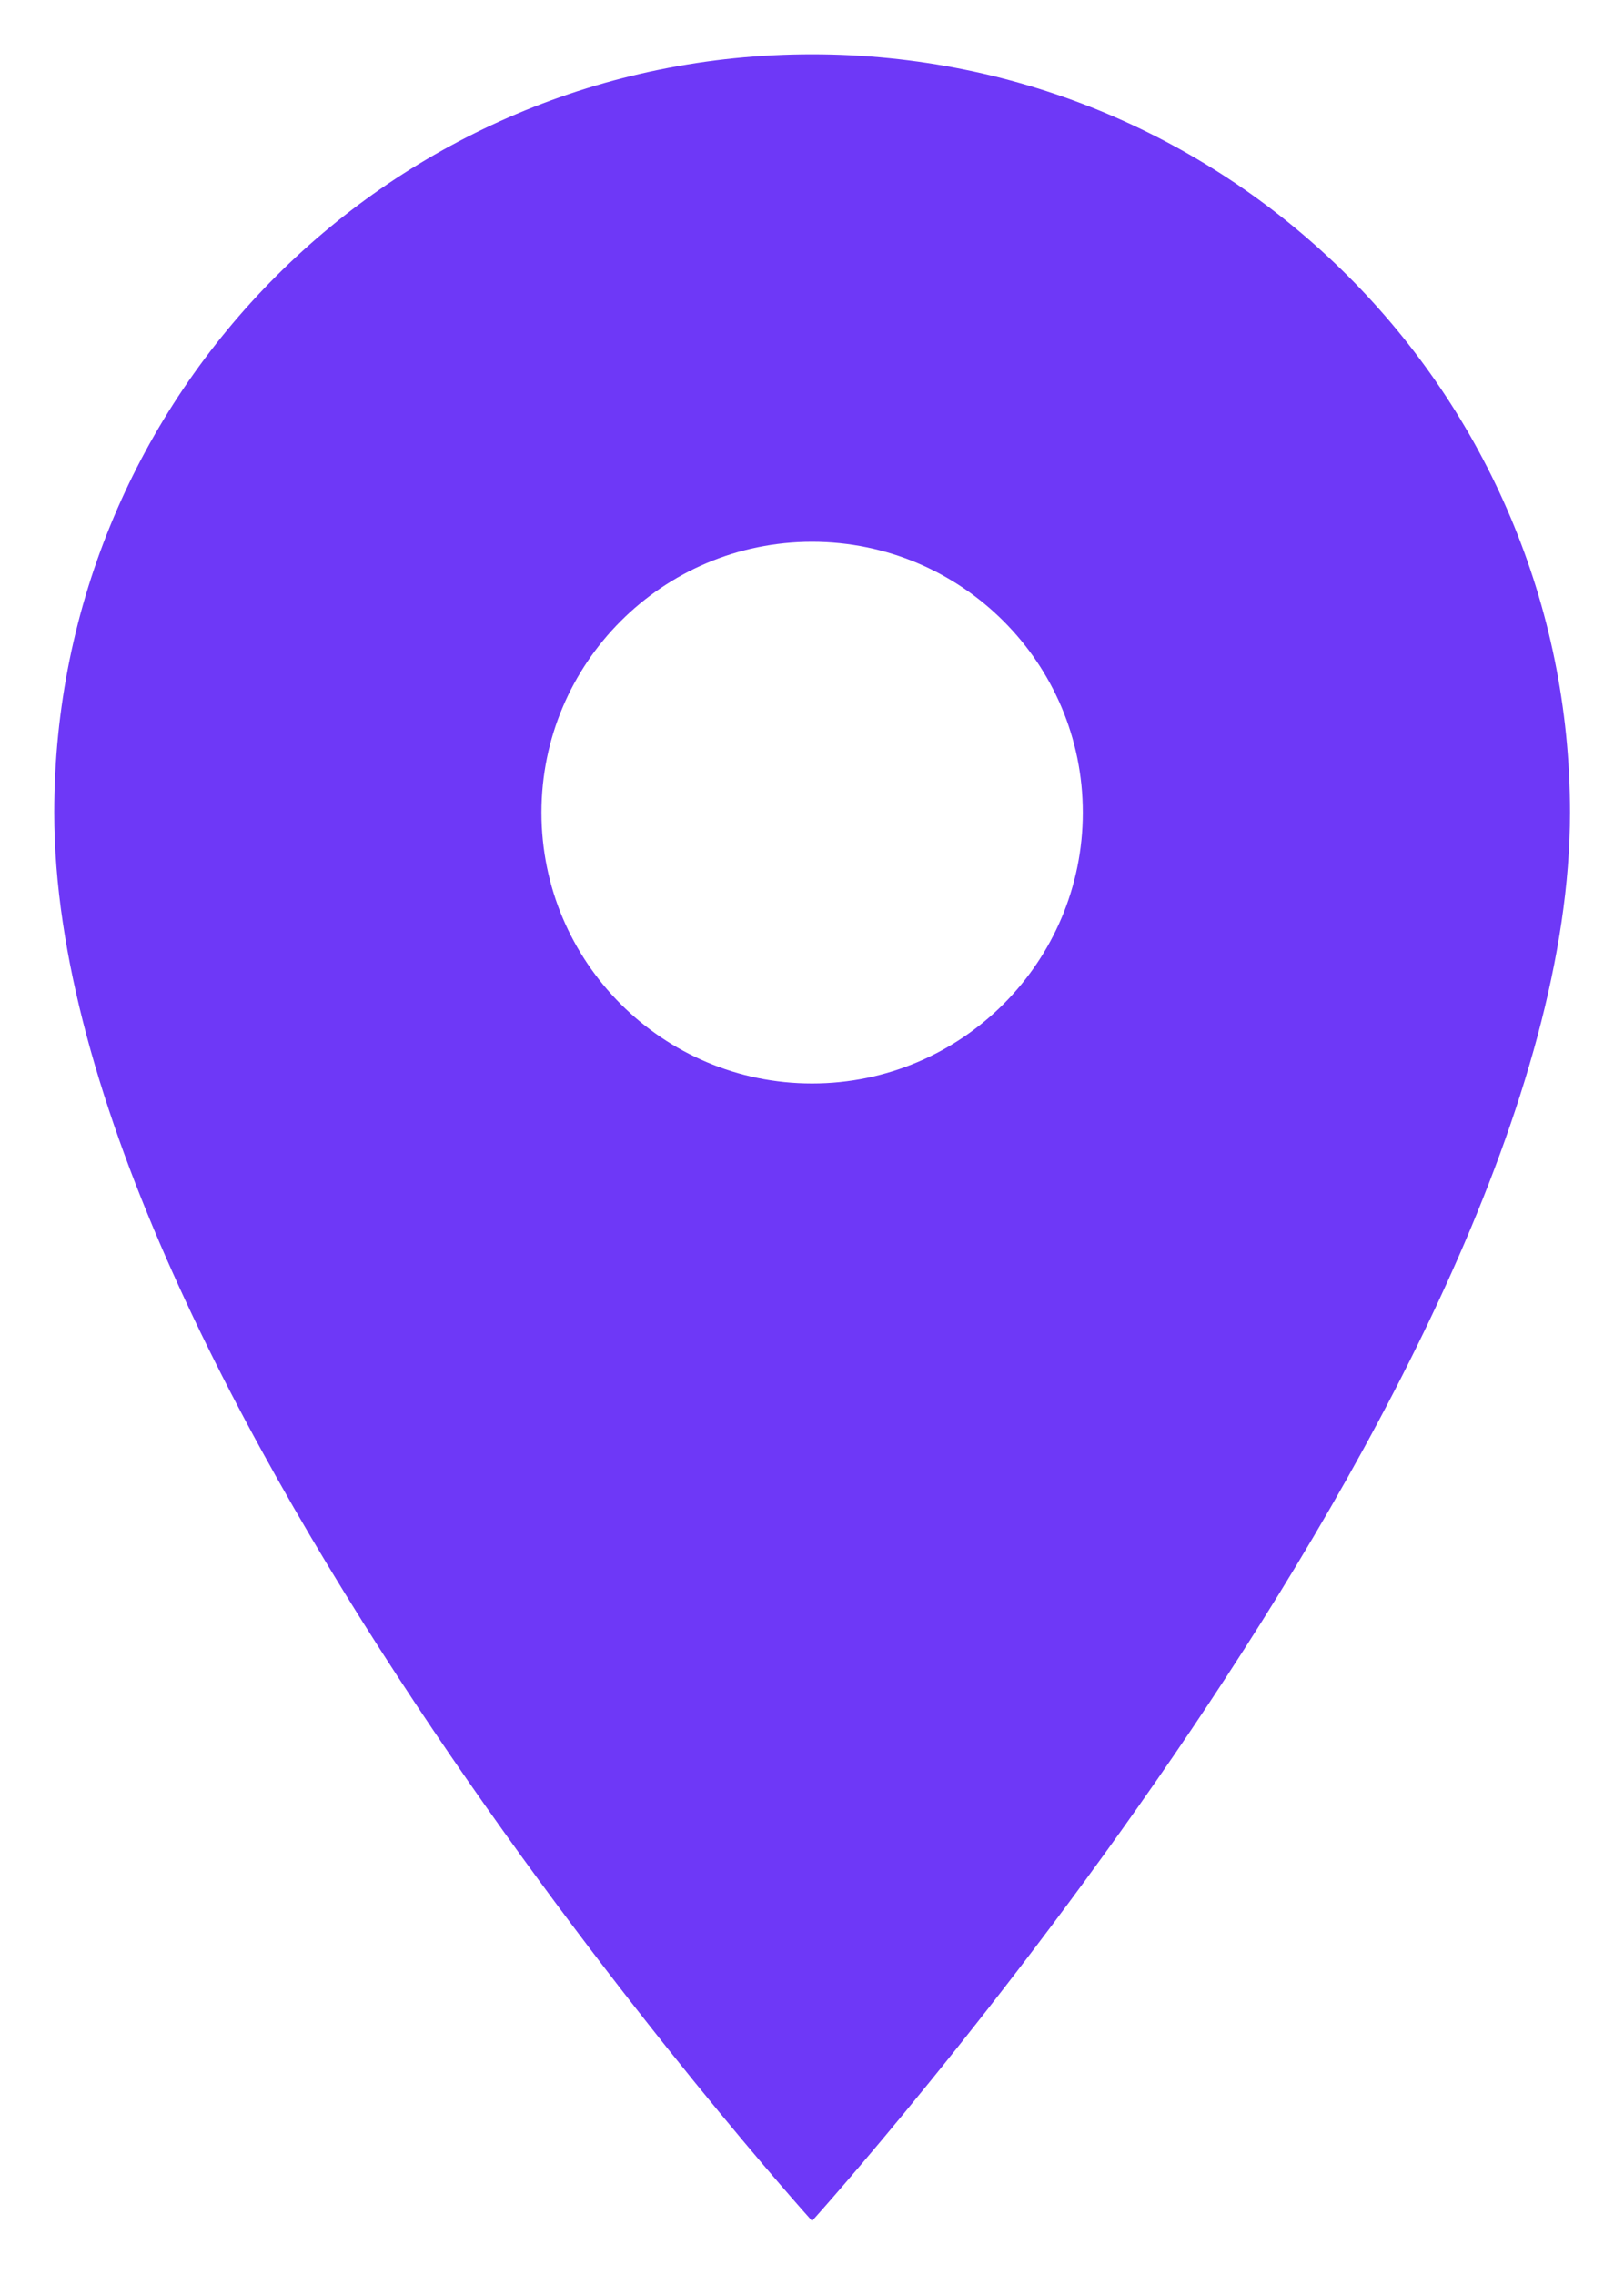 <svg width="20" height="28" viewBox="0 0 20 28" fill="none" xmlns="http://www.w3.org/2000/svg">
<path fill-rule="evenodd" clip-rule="evenodd" d="M0.668 10.001C0.668 4.841 4.841 0.668 10.001 0.668C15.161 0.668 19.335 4.841 19.335 10.001C19.335 17.001 10.001 27.335 10.001 27.335C10.001 27.335 0.668 17.001 0.668 10.001ZM6.668 10.001C6.668 11.841 8.161 13.335 10.001 13.335C11.841 13.335 13.335 11.841 13.335 10.001C13.335 8.161 11.841 6.668 10.001 6.668C8.161 6.668 6.668 8.161 6.668 10.001Z" fill="#6E38F7"/>
</svg>
